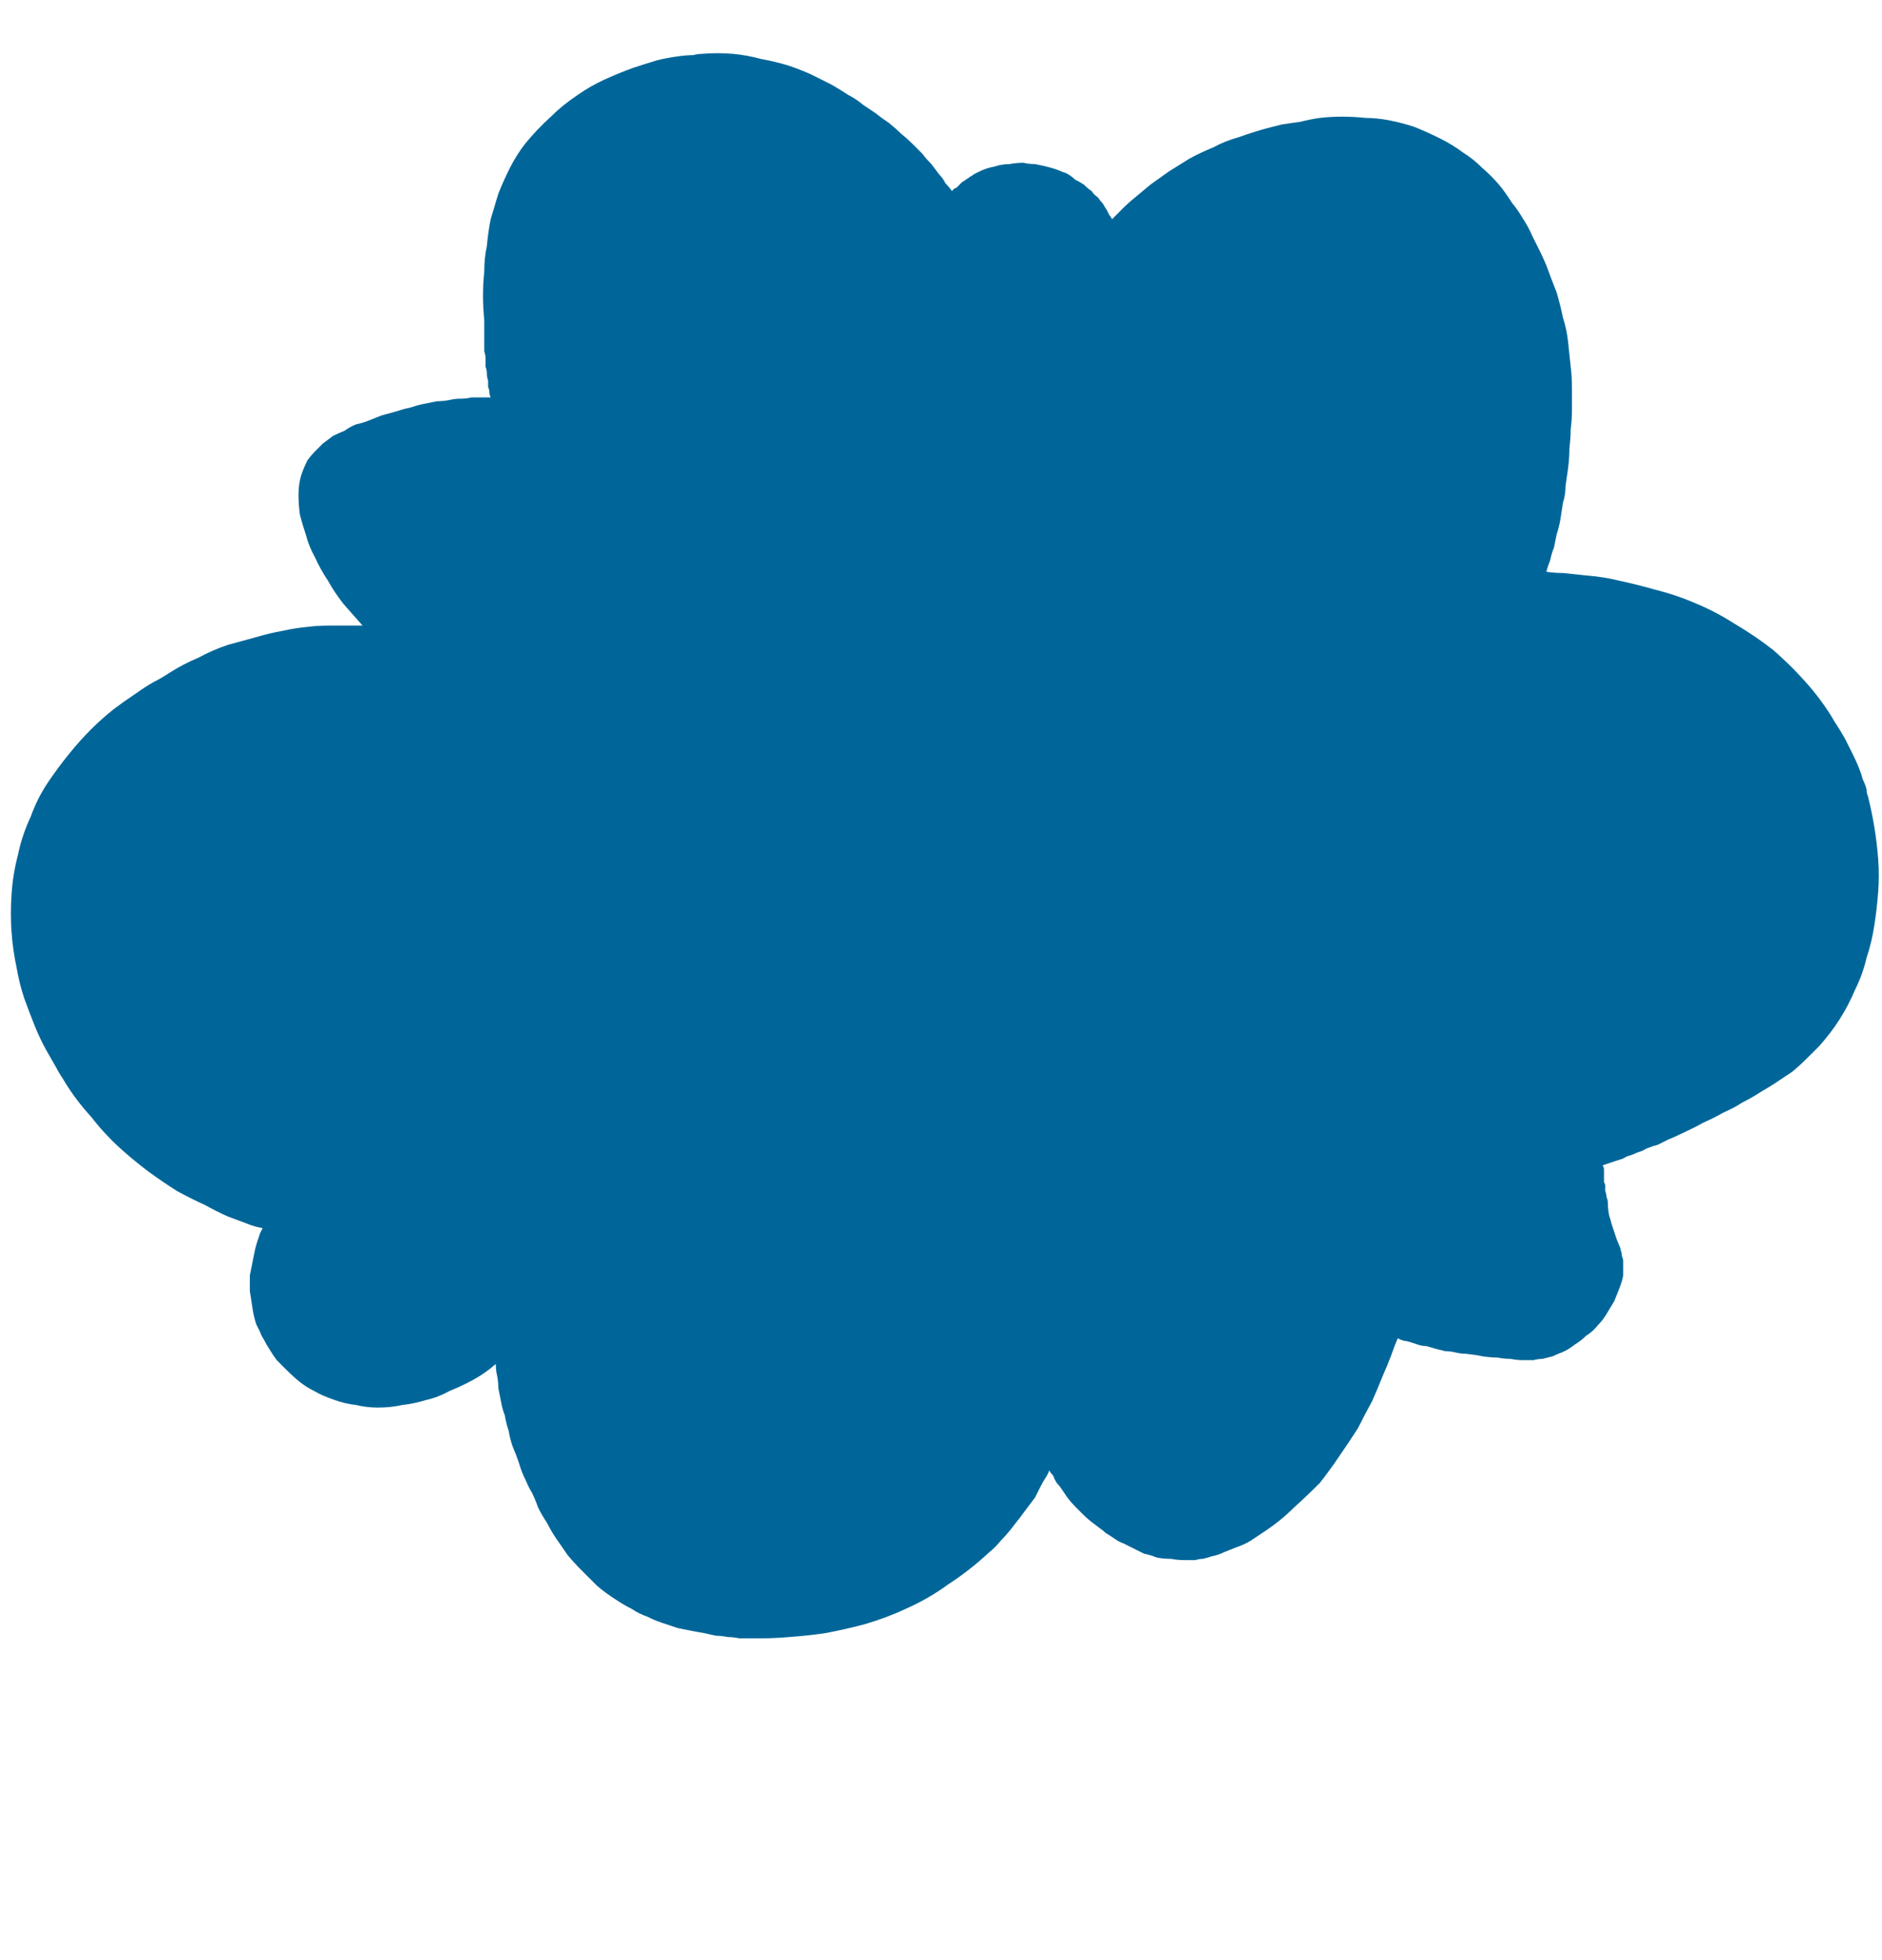 <?xml version="1.0" encoding="UTF-8" standalone="no"?>
<svg xmlns:xlink="http://www.w3.org/1999/xlink" height="76.45px" width="73.45px" xmlns="http://www.w3.org/2000/svg">
  <g transform="matrix(1.0, 0.0, 0.0, 1.0, 36.7, 38.25)">
    <path d="M-22.55 -13.85 Q-22.85 -13.85 -23.15 -13.85 -23.5 -13.85 -23.85 -13.85 -24.3 -13.85 -24.7 -13.8 -25.2 -13.75 -25.65 -13.65 -26.2 -13.55 -26.7 -13.4 -27.25 -13.25 -27.8 -13.1 -28.4 -12.9 -28.95 -12.6 -29.55 -12.35 -30.1 -12.0 -30.4 -11.8 -30.7 -11.65 -31.05 -11.45 -31.4 -11.2 -31.85 -10.9 -32.25 -10.6 -32.75 -10.2 -33.15 -9.8 -33.6 -9.35 -34.0 -8.85 -34.45 -8.3 -34.85 -7.7 -35.25 -7.1 -35.5 -6.4 -35.85 -5.65 -36.0 -4.9 -36.2 -4.15 -36.25 -3.35 -36.3 -2.6 -36.25 -1.9 -36.2 -1.2 -36.05 -0.5 -35.95 0.1 -35.75 0.7 -35.55 1.25 -35.35 1.75 -35.15 2.25 -34.9 2.7 -34.7 3.05 -34.5 3.4 -34.4 3.6 -34.2 3.9 -33.75 4.65 -33.15 5.3 -32.65 5.95 -32.05 6.5 -31.5 7.0 -30.9 7.45 -30.35 7.85 -29.8 8.2 -29.25 8.5 -28.7 8.75 -28.25 9.0 -27.8 9.2 -27.4 9.35 -27.0 9.5 -26.75 9.6 -26.45 9.65 -26.5 9.75 -26.55 9.85 -26.6 10.0 -26.65 10.15 -26.7 10.3 -26.75 10.5 -26.8 10.75 -26.85 11.0 -26.9 11.25 -26.95 11.5 -26.95 11.8 -26.95 12.1 -26.9 12.45 -26.85 12.75 -26.8 13.1 -26.7 13.4 -26.7 13.4 -26.65 13.5 -26.6 13.6 -26.55 13.7 -26.5 13.85 -26.4 14.0 -26.3 14.2 -26.2 14.35 -26.05 14.6 -25.9 14.8 -25.7 15.0 -25.5 15.2 -25.25 15.45 -25.0 15.65 -24.75 15.85 -24.45 16.0 -24.1 16.2 -23.65 16.35 -23.25 16.5 -22.8 16.55 -22.4 16.65 -21.95 16.65 -21.45 16.65 -21.0 16.55 -20.55 16.5 -20.05 16.35 -19.6 16.25 -19.15 16.0 -18.65 15.8 -18.2 15.55 -17.75 15.3 -17.35 14.95 -17.35 15.2 -17.3 15.4 -17.25 15.65 -17.25 15.9 -17.2 16.15 -17.15 16.4 -17.1 16.7 -17.0 16.95 -16.95 17.25 -16.85 17.55 -16.8 17.85 -16.7 18.15 -16.55 18.5 -16.45 18.8 -16.35 19.15 -16.2 19.45 -16.05 19.8 -15.95 19.95 -15.8 20.25 -15.7 20.55 -15.55 20.85 -15.35 21.15 -15.2 21.45 -15.0 21.75 -14.75 22.1 -14.55 22.4 -14.3 22.7 -14.0 23.0 -13.7 23.3 -13.4 23.6 -13.05 23.9 -12.65 24.15 -12.35 24.35 -12.05 24.5 -11.75 24.7 -11.45 24.8 -11.15 24.95 -10.85 25.05 -10.55 25.15 -10.25 25.25 -10.0 25.3 -9.75 25.35 -9.5 25.4 -9.2 25.45 -9.0 25.5 -8.75 25.55 -8.55 25.55 -8.3 25.6 -8.1 25.6 -7.85 25.65 -7.45 25.65 -7.0 25.65 -6.45 25.65 -5.9 25.6 -5.2 25.55 -4.5 25.45 -3.7 25.3 -2.95 25.1 -2.1 24.85 -1.35 24.5 -0.45 24.1 0.3 23.55 1.15 23.0 1.9 22.3 2.15 22.1 2.35 21.85 2.55 21.65 2.75 21.4 2.9 21.2 3.1 20.95 3.25 20.75 3.4 20.55 3.55 20.35 3.7 20.15 3.8 19.95 3.9 19.75 4.0 19.55 4.1 19.4 4.2 19.25 4.25 19.1 4.3 19.2 4.4 19.3 4.45 19.45 4.55 19.6 4.65 19.7 4.75 19.85 4.85 20.0 4.95 20.15 5.1 20.35 5.25 20.5 5.4 20.65 5.55 20.8 5.75 21.0 5.95 21.15 6.15 21.3 6.35 21.45 6.45 21.55 6.55 21.6 6.7 21.7 6.85 21.8 7.0 21.9 7.15 21.95 7.35 22.05 7.55 22.15 7.75 22.25 7.95 22.35 8.2 22.4 8.45 22.5 8.7 22.55 9.0 22.55 9.25 22.6 9.55 22.6 9.65 22.6 9.7 22.6 9.8 22.6 9.95 22.6 10.1 22.55 10.25 22.55 10.45 22.5 10.6 22.45 10.85 22.4 11.05 22.3 11.3 22.2 11.55 22.1 11.85 22.0 12.1 21.85 12.4 21.65 12.7 21.45 13.3 21.05 13.8 20.55 14.3 20.1 14.8 19.6 15.2 19.1 15.6 18.5 15.95 18.0 16.3 17.45 16.55 16.95 16.85 16.4 17.05 15.95 17.25 15.45 17.45 15.0 17.6 14.6 17.7 14.3 17.85 13.95 17.95 14.0 18.1 14.05 18.2 14.05 18.35 14.1 18.5 14.15 18.65 14.2 18.8 14.25 18.95 14.25 19.15 14.3 19.3 14.35 19.5 14.4 19.7 14.45 19.9 14.45 20.1 14.5 20.3 14.55 20.5 14.55 20.95 14.6 21.15 14.65 21.5 14.7 21.75 14.7 22.0 14.75 22.25 14.75 22.5 14.8 22.7 14.8 22.95 14.8 23.15 14.8 23.35 14.75 23.5 14.75 23.7 14.7 23.9 14.65 24.1 14.55 24.25 14.5 24.5 14.4 24.75 14.2 25.0 14.05 25.2 13.85 25.45 13.7 25.65 13.45 25.85 13.25 26.0 13.0 26.15 12.75 26.3 12.5 26.4 12.25 26.5 12.0 26.6 11.75 26.65 11.5 26.65 11.2 26.65 10.95 26.65 10.85 26.6 10.75 26.6 10.65 26.55 10.5 26.55 10.45 26.5 10.3 26.6 10.6 26.4 10.1 26.35 9.95 26.3 9.8 26.25 9.65 26.2 9.5 26.15 9.3 26.1 9.15 26.05 8.9 26.05 8.65 26.05 8.55 26.0 8.45 26.0 8.35 25.95 8.2 25.95 8.1 25.95 8.0 25.95 7.95 25.9 7.85 25.9 7.75 25.9 7.65 25.9 7.6 25.9 7.5 25.9 7.4 25.9 7.35 25.9 7.3 25.85 7.2 26.0 7.15 26.15 7.1 26.3 7.05 26.45 7.0 26.65 6.95 26.8 6.85 27.0 6.8 27.2 6.7 27.4 6.65 27.55 6.55 27.8 6.45 28.0 6.4 28.2 6.3 28.4 6.2 28.65 6.1 28.85 6.0 29.5 5.7 29.75 5.55 30.2 5.35 30.55 5.15 31.0 4.95 31.3 4.75 31.7 4.55 32.0 4.35 32.35 4.15 32.65 3.95 32.95 3.75 33.25 3.55 33.55 3.3 33.8 3.05 34.05 2.8 34.3 2.55 34.75 2.05 35.1 1.5 35.45 0.95 35.7 0.35 36.0 -0.25 36.15 -0.9 36.35 -1.5 36.45 -2.15 36.55 -2.8 36.6 -3.45 36.65 -4.1 36.6 -4.75 36.55 -5.4 36.45 -6.0 36.35 -6.6 36.2 -7.2 36.15 -7.3 36.15 -7.45 36.1 -7.65 36.0 -7.85 35.95 -8.05 35.85 -8.3 35.75 -8.55 35.6 -8.85 35.45 -9.15 35.3 -9.45 35.1 -9.8 34.9 -10.1 34.7 -10.45 34.45 -10.8 34.2 -11.15 33.9 -11.5 33.25 -12.25 32.5 -12.9 31.8 -13.45 30.95 -13.95 30.25 -14.4 29.4 -14.75 28.7 -15.05 27.9 -15.25 27.2 -15.45 26.5 -15.6 25.9 -15.75 25.25 -15.8 24.8 -15.85 24.3 -15.9 23.95 -15.9 23.65 -15.95 23.7 -16.15 23.8 -16.4 23.85 -16.65 23.95 -16.9 24.0 -17.15 24.05 -17.4 24.15 -17.7 24.2 -18.0 24.25 -18.3 24.3 -18.65 24.4 -18.95 24.4 -19.3 24.45 -19.65 24.5 -20.0 24.55 -20.4 24.55 -20.75 24.6 -21.2 24.6 -21.5 24.65 -21.9 24.65 -22.25 24.65 -22.7 24.65 -23.1 24.65 -23.55 24.6 -23.95 24.55 -24.45 24.5 -24.9 24.45 -25.4 24.3 -25.85 24.2 -26.35 24.05 -26.85 23.85 -27.35 23.65 -27.9 23.5 -28.25 23.4 -28.45 23.25 -28.75 23.1 -29.05 22.95 -29.4 22.75 -29.7 22.55 -30.05 22.3 -30.35 22.05 -30.75 21.8 -31.05 21.5 -31.4 21.15 -31.7 20.8 -32.05 20.4 -32.3 20.0 -32.6 19.5 -32.85 19.0 -33.1 18.5 -33.3 18.05 -33.45 17.55 -33.55 17.05 -33.65 16.6 -33.65 16.15 -33.7 15.65 -33.7 15.25 -33.7 14.8 -33.65 14.45 -33.6 14.05 -33.5 13.7 -33.45 13.35 -33.4 13.15 -33.35 12.75 -33.25 12.2 -33.1 11.65 -32.9 11.1 -32.75 10.65 -32.5 10.15 -32.3 9.7 -32.05 9.3 -31.8 8.9 -31.55 8.55 -31.3 8.2 -31.05 7.9 -30.8 7.6 -30.55 7.35 -30.35 7.1 -30.1 6.9 -29.9 6.7 -29.7 6.65 -29.8 6.6 -29.85 6.55 -29.95 6.5 -30.05 6.4 -30.2 6.35 -30.3 6.25 -30.4 6.15 -30.55 6.0 -30.65 5.9 -30.8 5.75 -30.9 5.6 -31.05 5.45 -31.15 5.25 -31.25 5.1 -31.4 4.9 -31.5 4.9 -31.5 4.75 -31.55 4.65 -31.6 4.5 -31.65 4.35 -31.7 4.15 -31.75 3.95 -31.8 3.7 -31.85 3.45 -31.85 3.25 -31.9 2.95 -31.9 2.7 -31.85 2.4 -31.85 2.1 -31.75 1.8 -31.7 1.5 -31.55 1.4 -31.5 1.3 -31.45 1.25 -31.4 1.15 -31.35 1.1 -31.3 1.0 -31.25 0.95 -31.2 0.85 -31.15 0.8 -31.1 0.75 -31.05 0.7 -31.0 0.65 -30.95 0.6 -30.9 0.55 -30.9 0.5 -30.85 0.45 -30.8 0.35 -30.95 0.2 -31.1 0.1 -31.3 -0.05 -31.45 -0.2 -31.65 -0.35 -31.85 -0.55 -32.05 -0.7 -32.25 -0.9 -32.45 -1.1 -32.65 -1.3 -32.85 -1.55 -33.05 -1.75 -33.25 -2.0 -33.45 -2.3 -33.65 -2.55 -33.85 -2.85 -34.05 -3.0 -34.15 -3.3 -34.4 -3.6 -34.55 -3.9 -34.75 -4.25 -34.95 -4.65 -35.15 -5.05 -35.35 -5.5 -35.55 -5.95 -35.7 -6.45 -35.85 -7.0 -35.95 -7.55 -36.1 -8.1 -36.15 -8.7 -36.2 -9.3 -36.15 -9.45 -36.15 -9.65 -36.1 -9.9 -36.1 -10.25 -36.05 -10.65 -36.0 -11.05 -35.9 -11.55 -35.75 -12.0 -35.6 -12.55 -35.4 -13.1 -35.15 -13.65 -34.9 -14.15 -34.55 -14.75 -34.15 -15.2 -33.7 -15.75 -33.2 -16.2 -32.65 -16.55 -32.2 -16.8 -31.7 -17.05 -31.2 -17.25 -30.7 -17.4 -30.2 -17.55 -29.7 -17.65 -29.2 -17.7 -28.65 -17.8 -28.2 -17.8 -27.65 -17.85 -27.2 -17.85 -26.7 -17.85 -26.3 -17.8 -25.75 -17.8 -25.45 -17.8 -24.9 -17.8 -24.75 -17.8 -24.55 -17.75 -24.4 -17.75 -24.25 -17.75 -24.1 -17.75 -23.95 -17.7 -23.8 -17.7 -23.7 -17.7 -23.55 -17.65 -23.4 -17.65 -23.3 -17.65 -23.15 -17.6 -23.05 -17.6 -22.95 -17.6 -22.85 -17.55 -22.75 -17.75 -22.75 -17.9 -22.75 -18.1 -22.75 -18.3 -22.75 -18.5 -22.7 -18.7 -22.7 -18.95 -22.7 -19.15 -22.65 -19.4 -22.6 -19.65 -22.6 -19.9 -22.55 -20.15 -22.5 -20.4 -22.45 -20.7 -22.35 -20.95 -22.3 -21.25 -22.2 -21.6 -22.1 -21.8 -22.05 -22.05 -21.95 -22.3 -21.85 -22.55 -21.75 -22.8 -21.7 -23.05 -21.6 -23.25 -21.45 -23.5 -21.35 -23.7 -21.25 -23.9 -21.1 -24.1 -20.95 -24.25 -20.8 -24.4 -20.65 -24.55 -20.5 -24.7 -20.3 -24.85 -20.0 -24.95 -19.7 -25.05 -19.35 -25.05 -18.95 -25.05 -18.6 -25.0 -18.2 -24.9 -17.8 -24.75 -17.35 -24.65 -16.95 -24.4 -16.5 -24.2 -16.05 -23.9 -15.6 -23.65 -15.15 -23.3 -14.7 -22.95 -14.3 -22.55 -13.85 L-22.55 -13.85" fill="#006699" fill-rule="evenodd" stroke="none"/>
  </g>
</svg>
